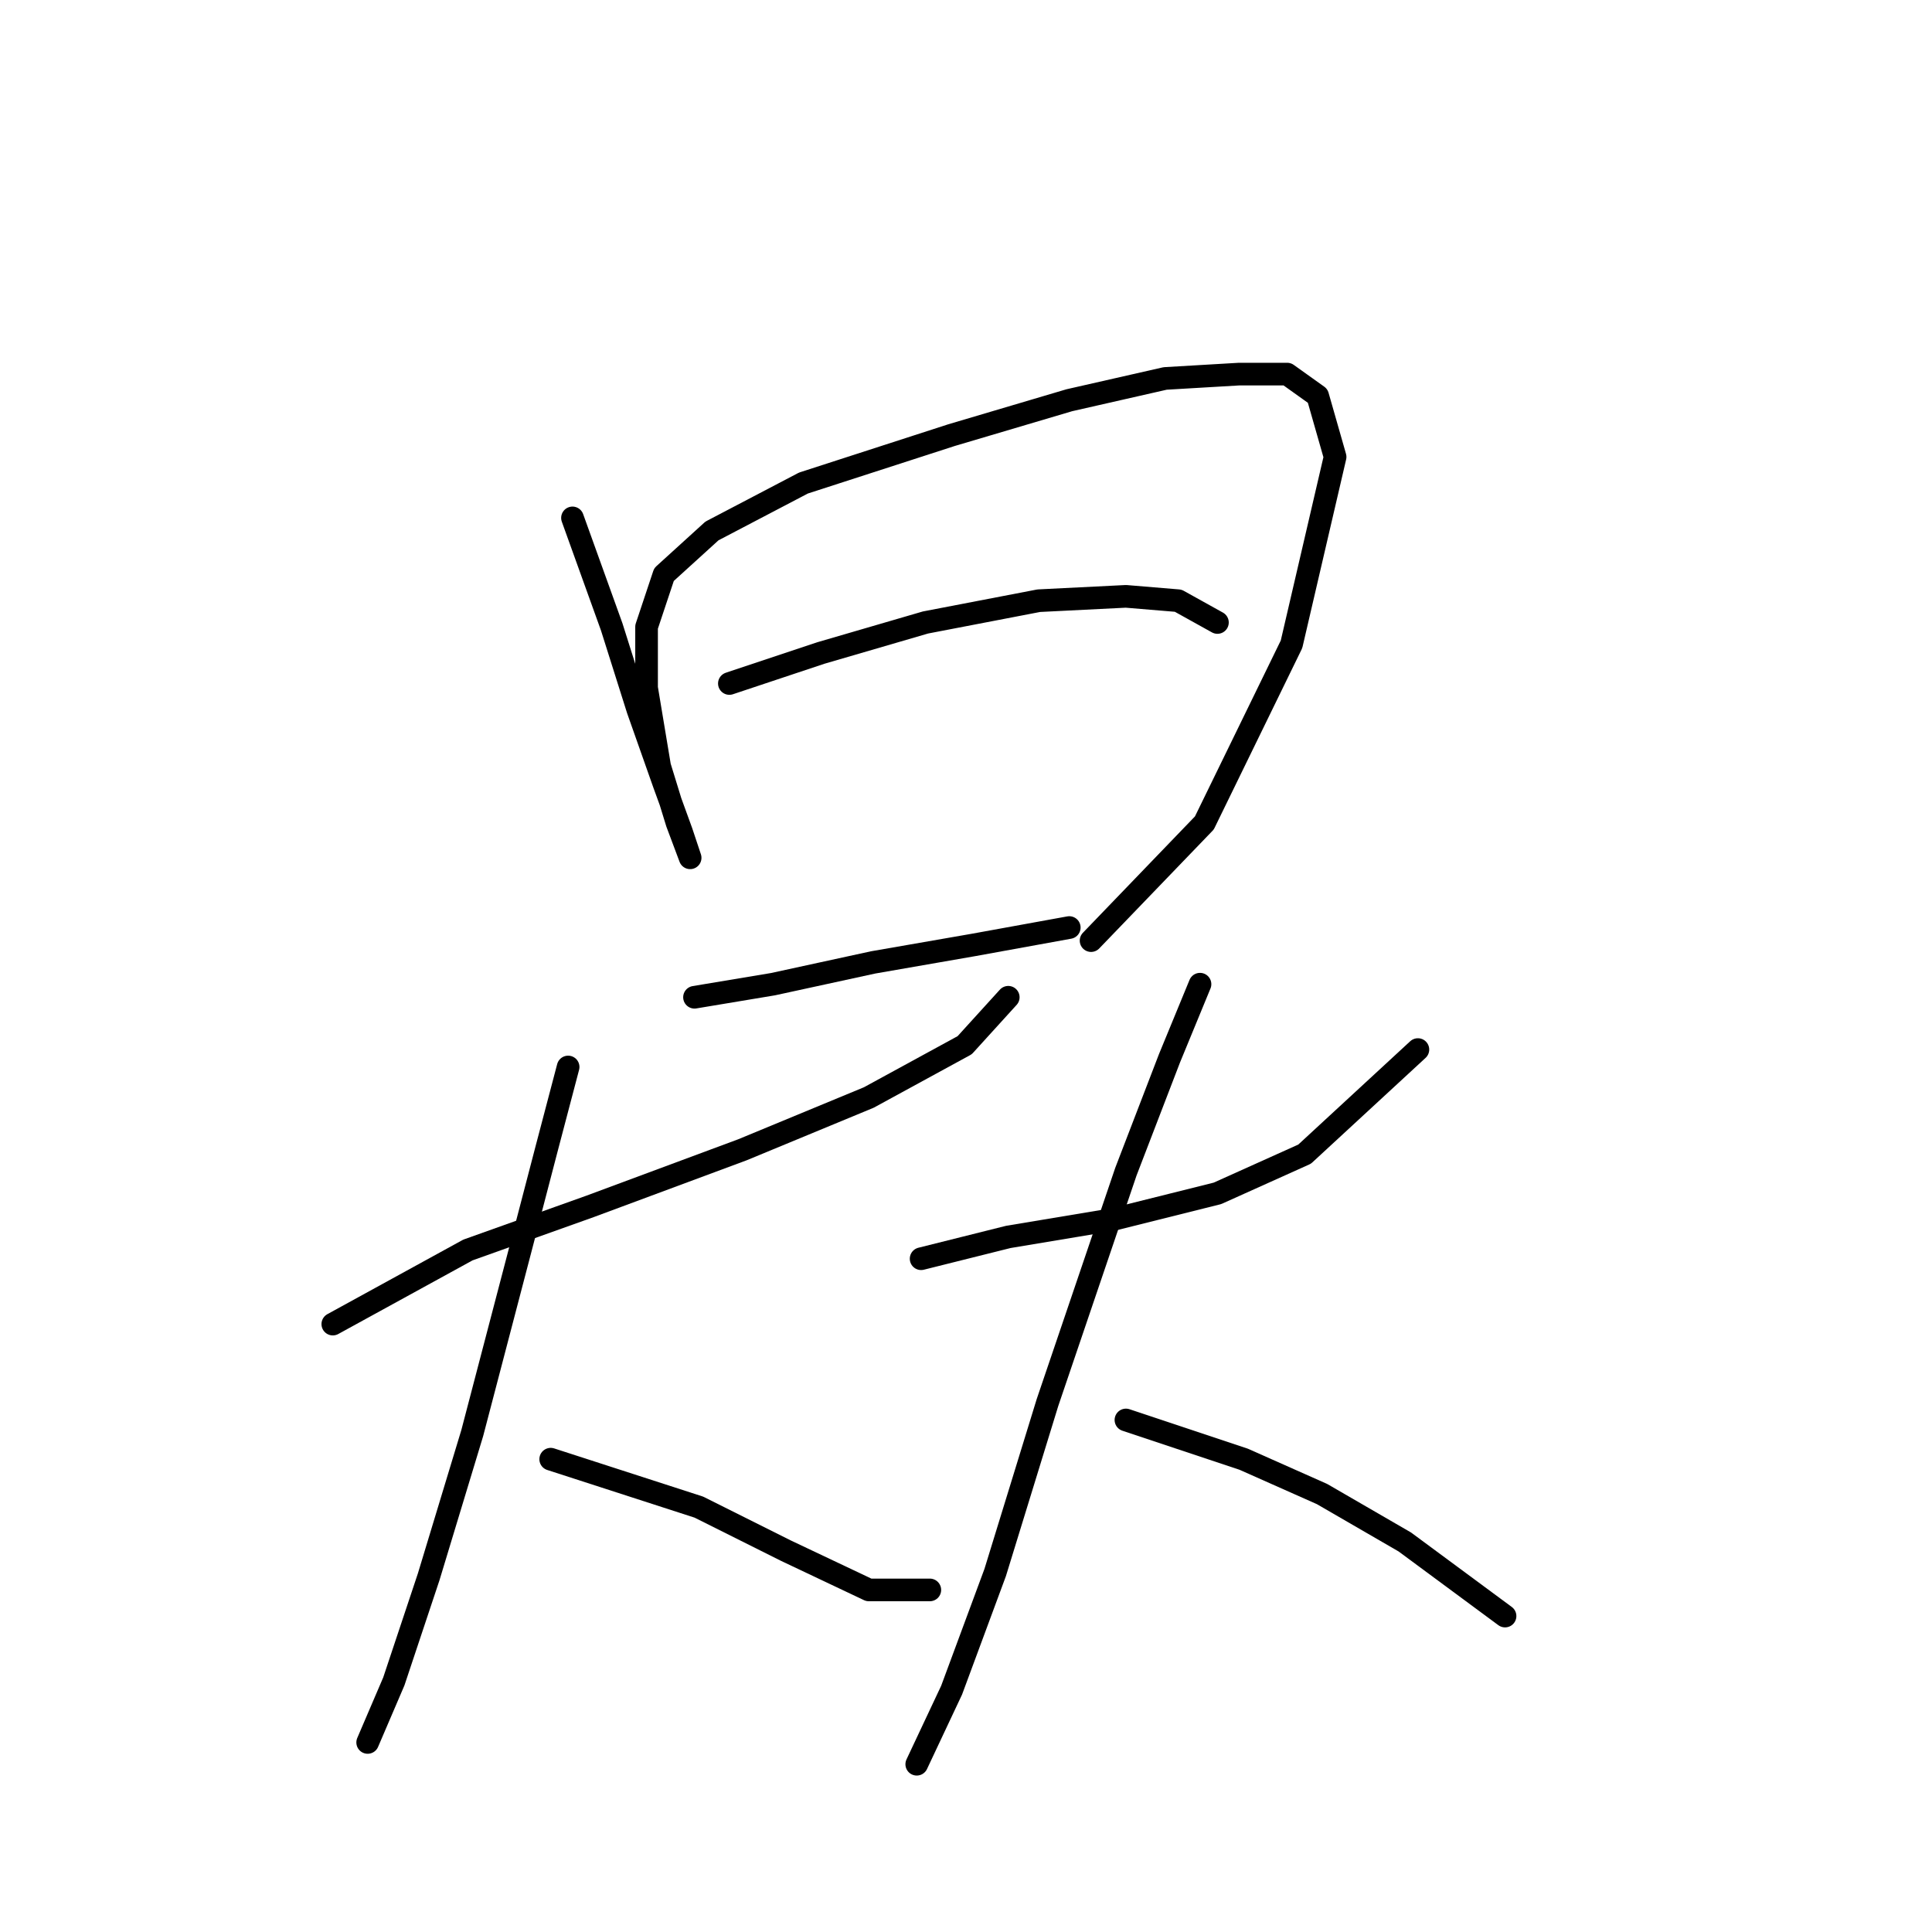 <?xml version="1.0" standalone="no"?>
    <svg width="256" height="256" xmlns="http://www.w3.org/2000/svg" version="1.1">
    <polyline stroke="black" stroke-width="3" stroke-linecap="round" fill="transparent" stroke-linejoin="round" points="75.857 68.625 81.054 83.061 84.519 94.032 87.983 103.848 90.293 110.2 91.448 113.665 91.448 113.665 89.716 109.045 87.406 101.539 85.674 91.145 85.674 83.061 87.983 76.132 94.335 70.357 106.461 64.006 126.094 57.654 141.684 53.035 154.388 50.147 164.204 49.57 170.556 49.57 174.598 52.457 176.908 60.541 171.133 85.371 159.585 109.045 144.572 124.636 144.572 124.636 " />
        <polyline stroke="black" stroke-width="3" stroke-linecap="round" fill="transparent" stroke-linejoin="round" points="96.645 90.567 108.771 86.525 122.629 82.483 137.642 79.596 149.191 79.019 156.12 79.596 161.317 82.483 161.317 82.483 " />
        <polyline stroke="black" stroke-width="3" stroke-linecap="round" fill="transparent" stroke-linejoin="round" points="92.025 132.142 102.419 130.41 115.7 127.523 128.981 125.213 141.684 122.904 141.684 122.904 " />
        <polyline stroke="black" stroke-width="3" stroke-linecap="round" fill="transparent" stroke-linejoin="round" points="44.099 175.45 61.999 165.633 78.167 159.859 98.377 152.352 115.123 145.423 127.826 138.494 133.6 132.142 133.6 132.142 " />
        <polyline stroke="black" stroke-width="3" stroke-linecap="round" fill="transparent" stroke-linejoin="round" points="75.28 141.381 72.393 152.352 68.928 165.633 62.577 189.885 56.802 208.941 52.183 222.799 48.718 230.883 48.718 230.883 " />
        <polyline stroke="black" stroke-width="3" stroke-linecap="round" fill="transparent" stroke-linejoin="round" points="72.97 193.35 92.603 199.702 104.151 205.476 115.123 210.673 123.207 210.673 123.207 210.673 " />
        <polyline stroke="black" stroke-width="3" stroke-linecap="round" fill="transparent" stroke-linejoin="round" points="122.052 166.788 133.6 163.901 147.459 161.591 161.317 158.127 172.866 152.93 187.879 139.072 187.879 139.072 " />
        <polyline stroke="black" stroke-width="3" stroke-linecap="round" fill="transparent" stroke-linejoin="round" points="159.007 130.41 154.965 140.226 149.191 155.24 138.797 185.843 131.868 208.363 126.094 223.954 121.474 233.77 121.474 233.77 " />
        <polyline stroke="black" stroke-width="3" stroke-linecap="round" fill="transparent" stroke-linejoin="round" points="149.191 188.153 164.782 193.35 175.175 197.969 186.147 204.321 199.427 214.137 199.427 214.137 " />
        </svg>